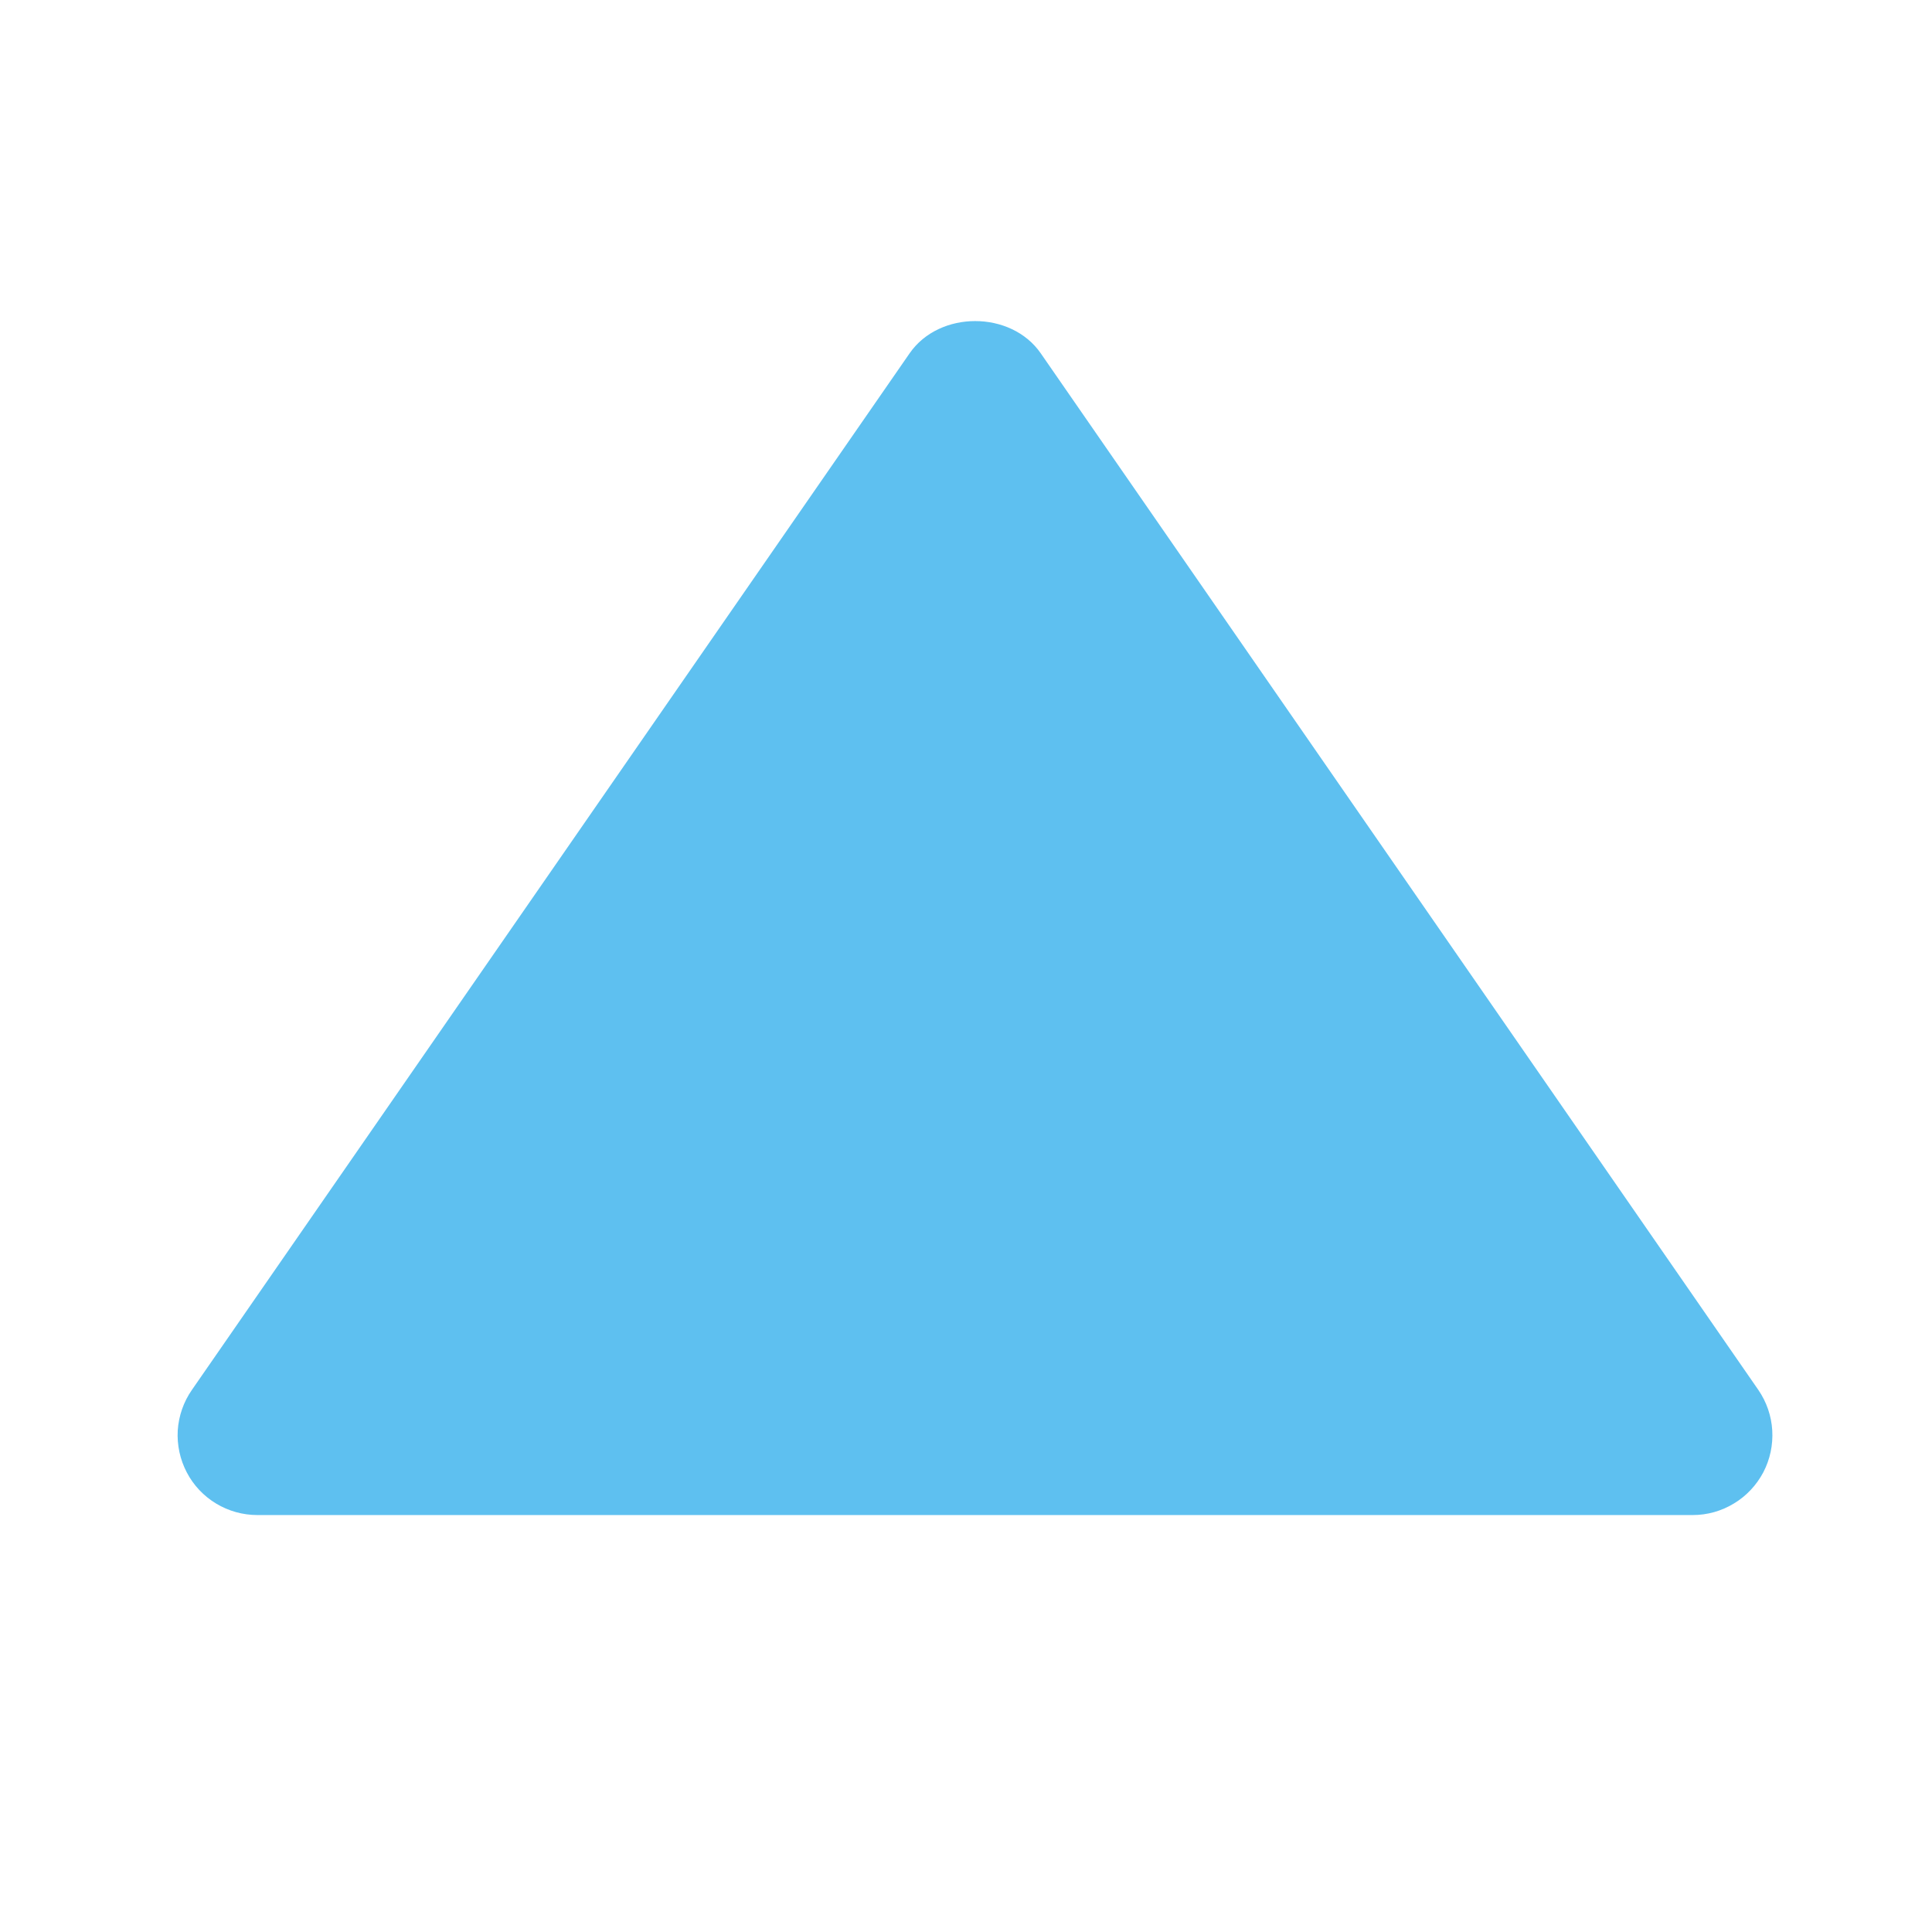 <svg width="16" height="16" viewBox="0 0 16 16" fill="none" xmlns="http://www.w3.org/2000/svg">
<path d="M2.132 12.547H14.019C14.139 12.547 14.257 12.514 14.36 12.451C14.463 12.389 14.547 12.299 14.603 12.193C14.659 12.086 14.684 11.966 14.677 11.846C14.67 11.726 14.63 11.61 14.562 11.511L8.619 2.926C8.373 2.57 7.779 2.57 7.533 2.926L1.589 11.511C1.52 11.61 1.48 11.726 1.472 11.846C1.465 11.967 1.491 12.087 1.547 12.194C1.602 12.3 1.687 12.39 1.79 12.452C1.893 12.514 2.011 12.547 2.132 12.547Z" fill="#5EC0F0"/>
</svg>
